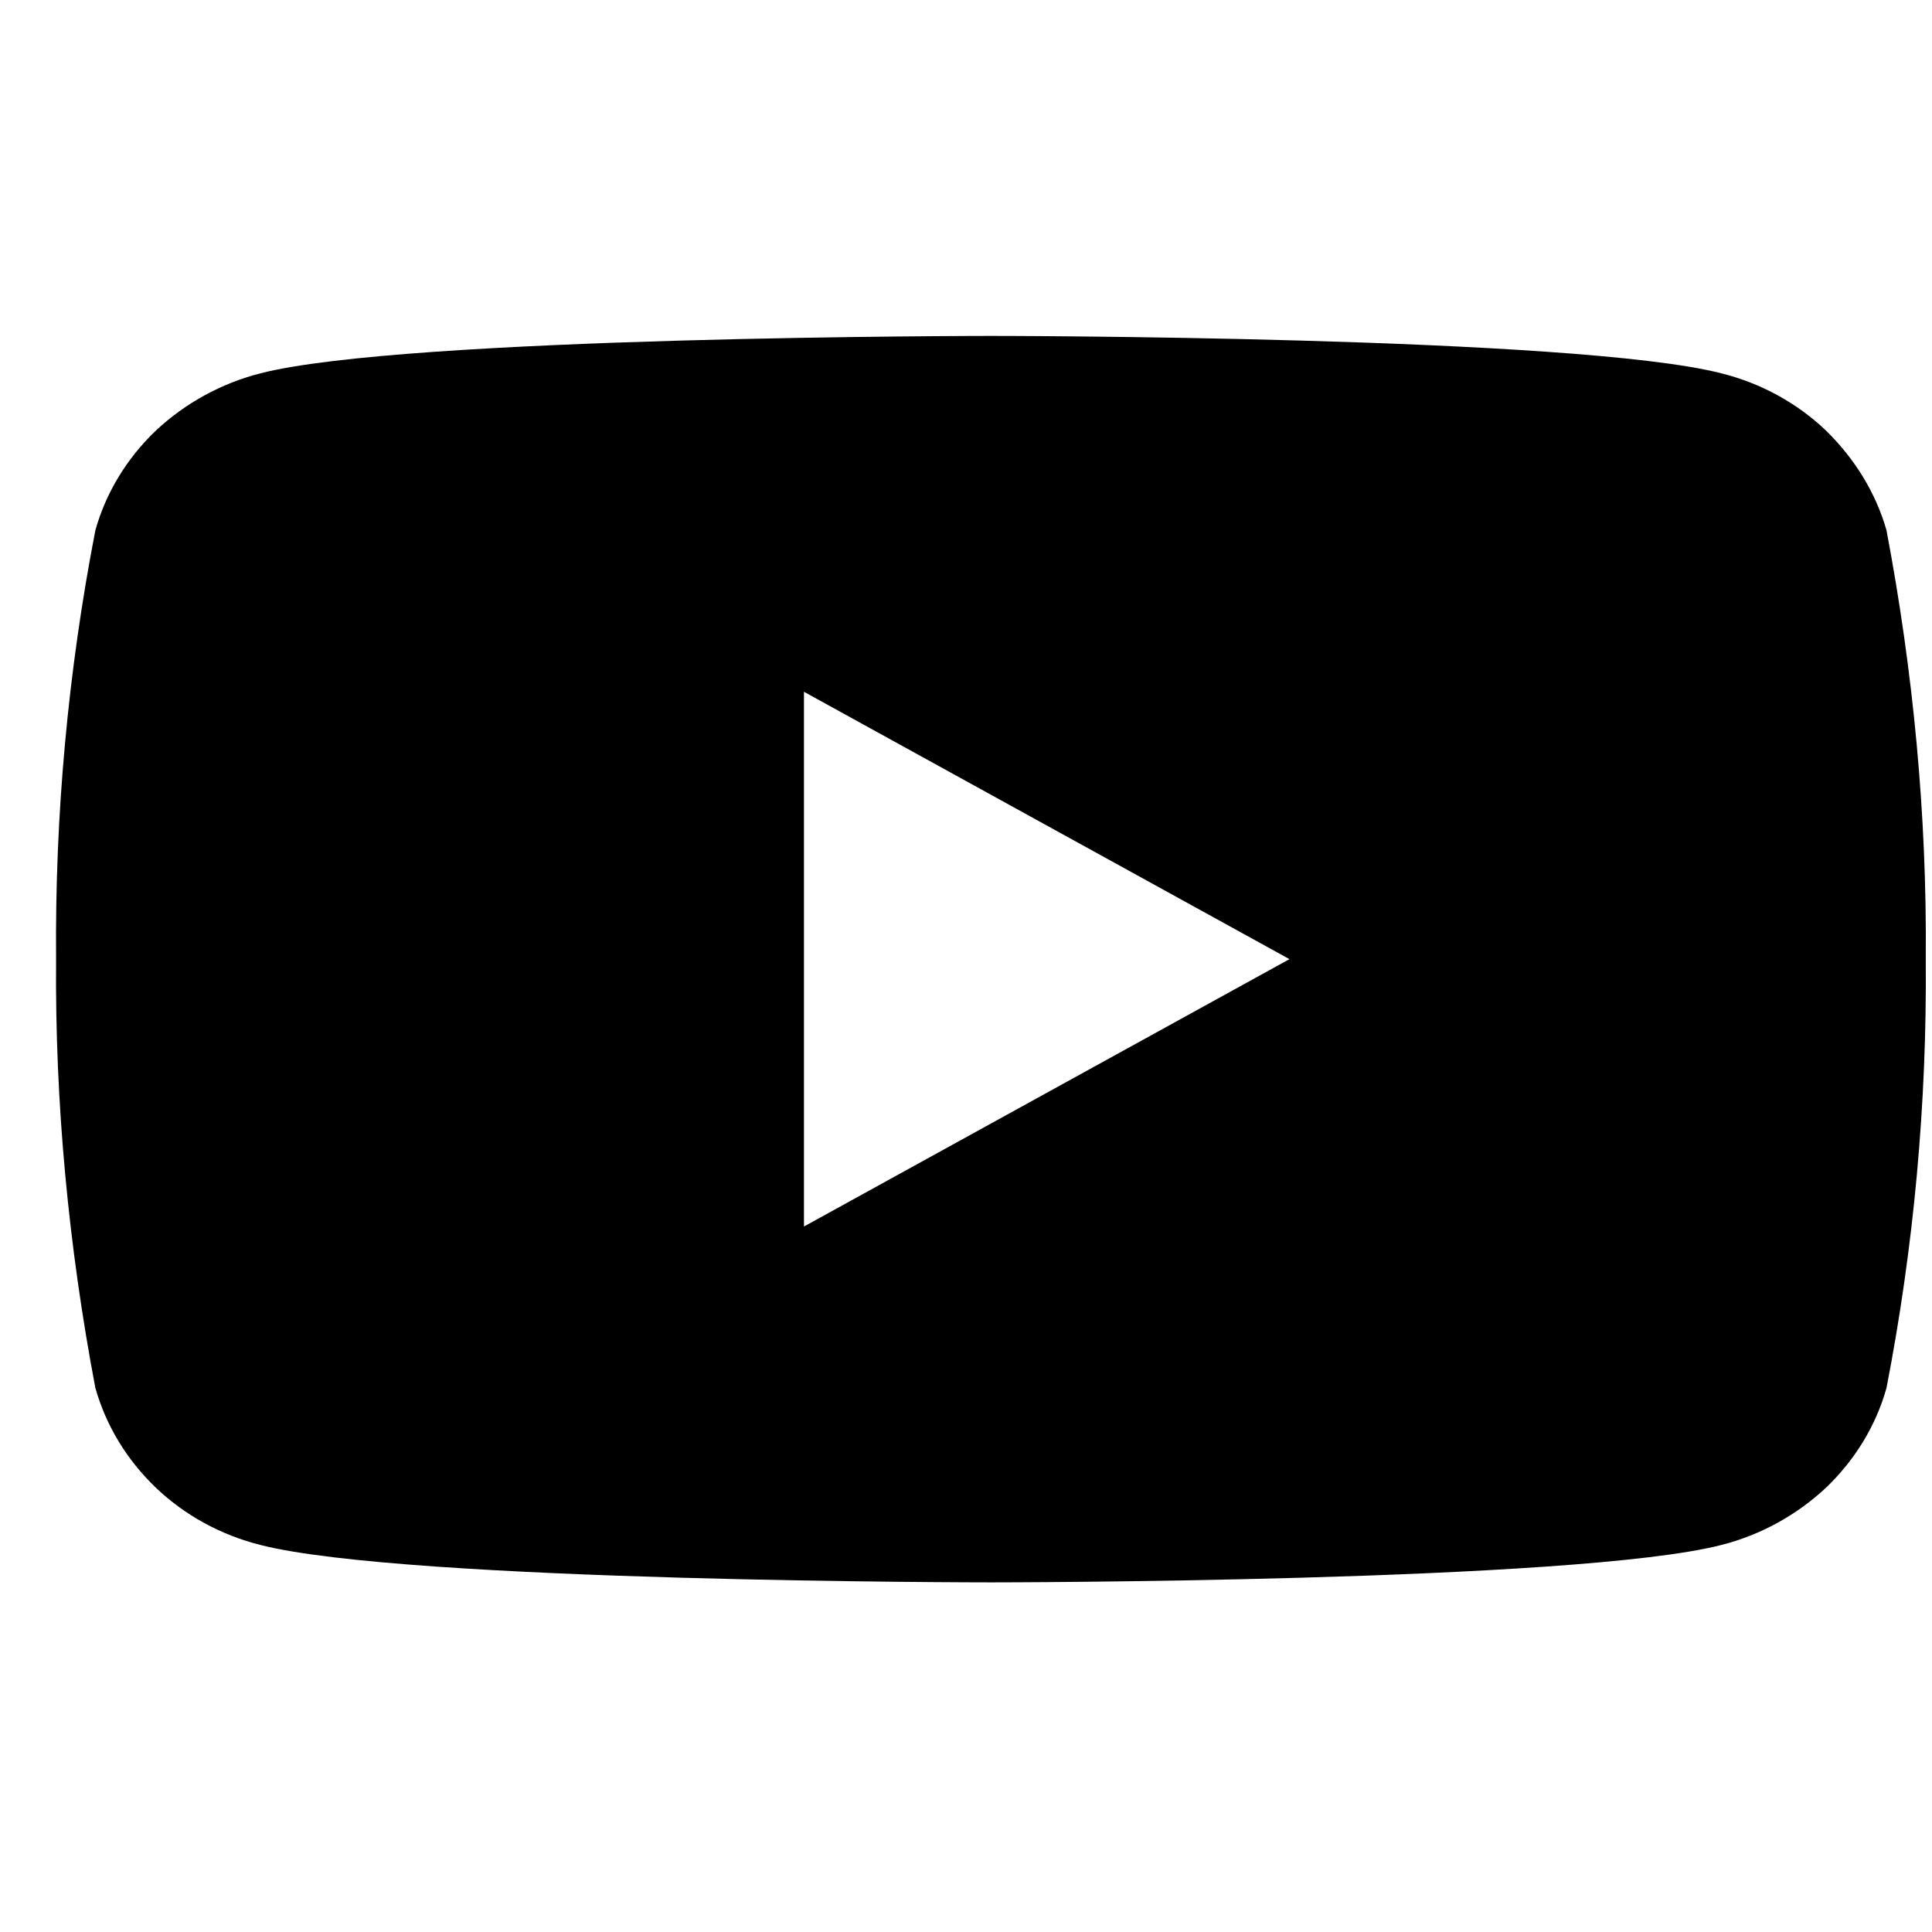<?xml version="1.0" encoding="UTF-8"?>
<svg id="Layer_1" data-name="Layer 1" xmlns="http://www.w3.org/2000/svg" viewBox="0 0 31 31">
  <path d="M30.27,8.51c-.17-.6-.51-1.15-.97-1.6-.46-.44-1.04-.76-1.68-.92-2.34-.6-11.72-.6-11.72-.6,0,0-9.39,0-11.72,.6-.63,.16-1.21,.48-1.68,.92-.46,.44-.8,.99-.97,1.6-.44,2.27-.65,4.57-.63,6.88-.02,2.31,.2,4.61,.63,6.88,.17,.6,.5,1.15,.97,1.6,.46,.44,1.04,.76,1.68,.92,2.34,.6,11.72,.6,11.72,.6,0,0,9.39,0,11.72-.6,.63-.16,1.21-.48,1.68-.92,.46-.44,.8-.99,.97-1.6,.44-2.27,.65-4.57,.63-6.88,.02-2.31-.2-4.61-.63-6.88ZM12.9,19.67V11.1l7.79,4.29-7.79,4.29Z"/>
</svg>